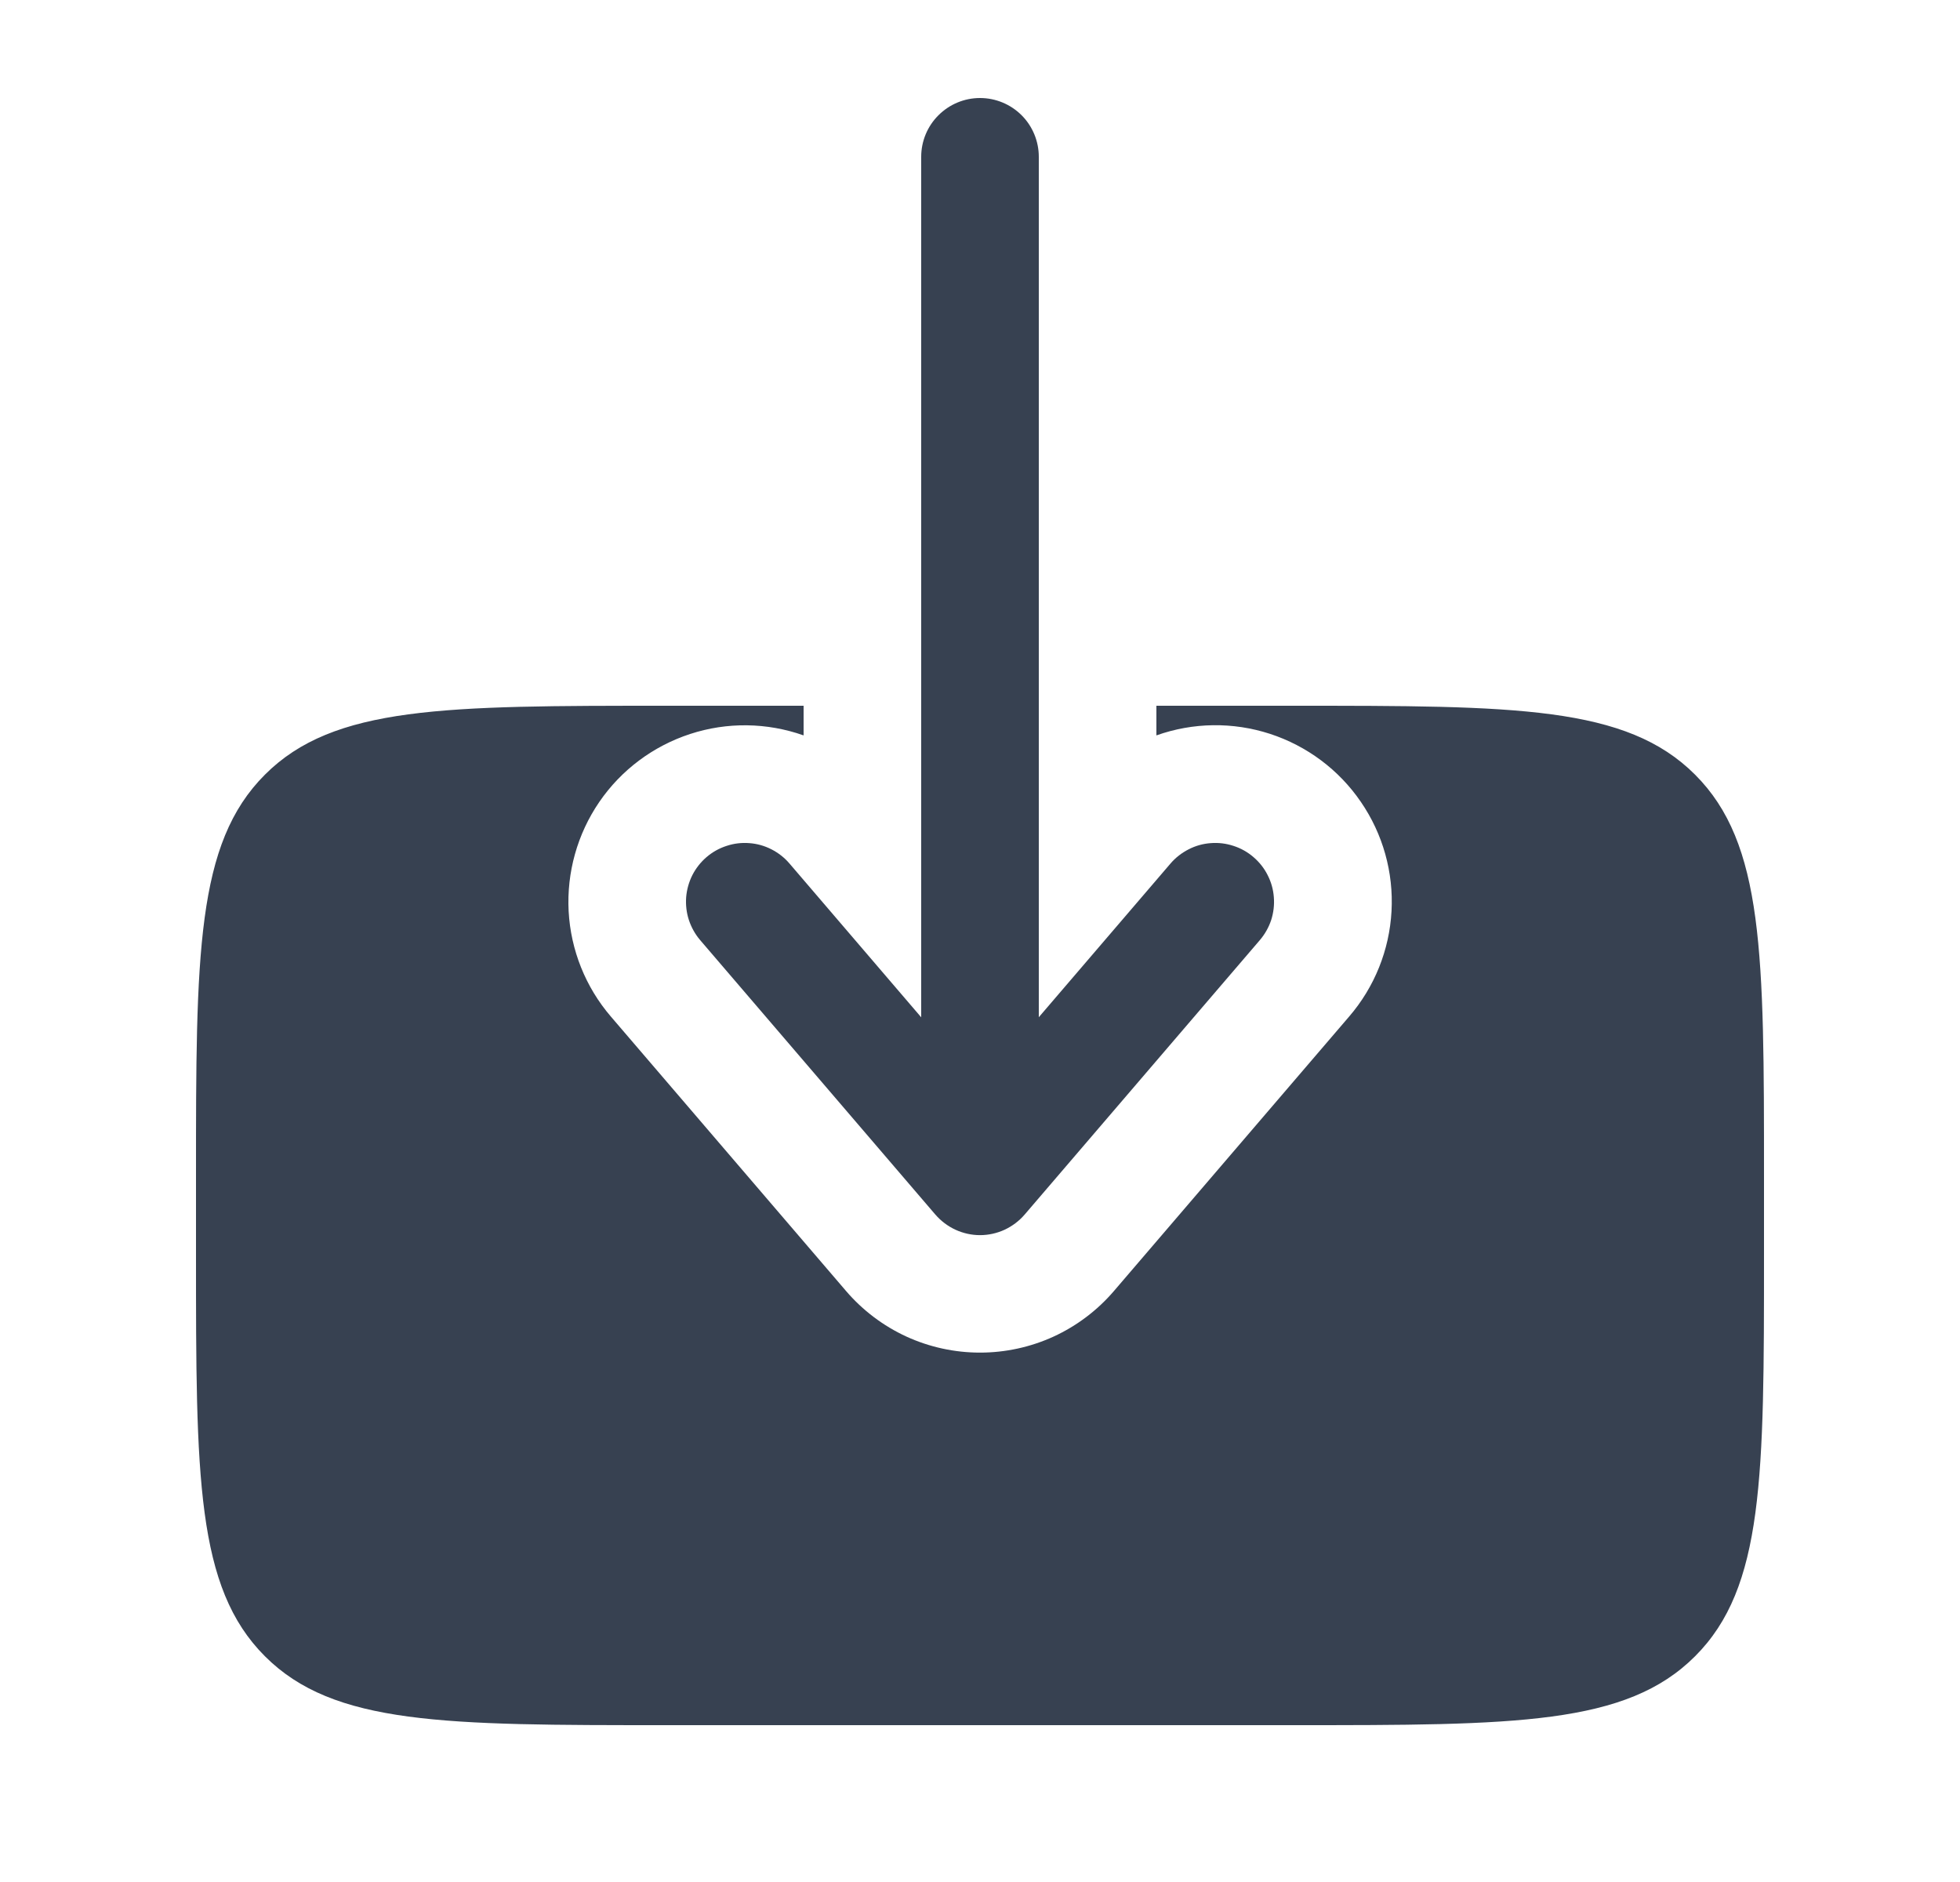<svg width="25" height="24" viewBox="0 0 25 24" fill="none" xmlns="http://www.w3.org/2000/svg">
    <path fill-rule="evenodd" clip-rule="evenodd" d="M12.5 1.25C12.301 1.25 12.111 1.329 11.97 1.47C11.829 1.61 11.75 1.801 11.75 2V12.973L10.07 11.012C10.006 10.937 9.928 10.876 9.84 10.831C9.752 10.786 9.657 10.759 9.558 10.752C9.46 10.744 9.361 10.756 9.268 10.787C9.174 10.817 9.087 10.866 9.012 10.93C8.938 10.994 8.876 11.072 8.831 11.16C8.787 11.248 8.76 11.344 8.752 11.442C8.745 11.54 8.756 11.639 8.787 11.733C8.818 11.826 8.866 11.913 8.93 11.988L11.93 15.488C12.001 15.57 12.088 15.636 12.187 15.682C12.285 15.727 12.392 15.751 12.5 15.751C12.609 15.751 12.716 15.727 12.814 15.682C12.912 15.636 13 15.57 13.07 15.488L16.07 11.988C16.134 11.913 16.183 11.826 16.214 11.733C16.244 11.639 16.256 11.54 16.248 11.442C16.241 11.344 16.214 11.248 16.169 11.16C16.125 11.072 16.063 10.994 15.988 10.93C15.914 10.866 15.827 10.817 15.733 10.787C15.639 10.756 15.541 10.744 15.442 10.752C15.344 10.759 15.248 10.786 15.161 10.831C15.073 10.876 14.994 10.937 14.93 11.012L13.25 12.972V2C13.25 1.801 13.171 1.61 13.031 1.47C12.89 1.329 12.699 1.25 12.5 1.25Z" fill="#374151"/>
    <path d="M14.75 9V9.378C15.217 9.212 15.727 9.205 16.198 9.358C16.67 9.512 17.078 9.816 17.358 10.226C17.639 10.635 17.776 11.125 17.749 11.62C17.722 12.116 17.532 12.588 17.208 12.964L14.208 16.464C13.997 16.71 13.735 16.908 13.44 17.044C13.145 17.179 12.825 17.249 12.5 17.249C12.175 17.249 11.855 17.179 11.56 17.044C11.265 16.908 11.003 16.71 10.792 16.464L7.792 12.964C7.469 12.588 7.28 12.116 7.253 11.621C7.227 11.126 7.364 10.636 7.644 10.227C7.924 9.818 8.332 9.514 8.803 9.36C9.274 9.206 9.783 9.213 10.25 9.378V9H8.5C5.672 9 4.257 9 3.379 9.879C2.5 10.757 2.5 12.172 2.5 15V16C2.5 18.828 2.5 20.243 3.379 21.121C4.257 22 5.672 22 8.5 22H16.5C19.328 22 20.743 22 21.621 21.121C22.5 20.243 22.5 18.828 22.5 16V15C22.5 12.172 22.5 10.757 21.621 9.879C20.743 9 19.328 9 16.5 9H14.75Z" fill="#374151"/>
    </svg>
    
